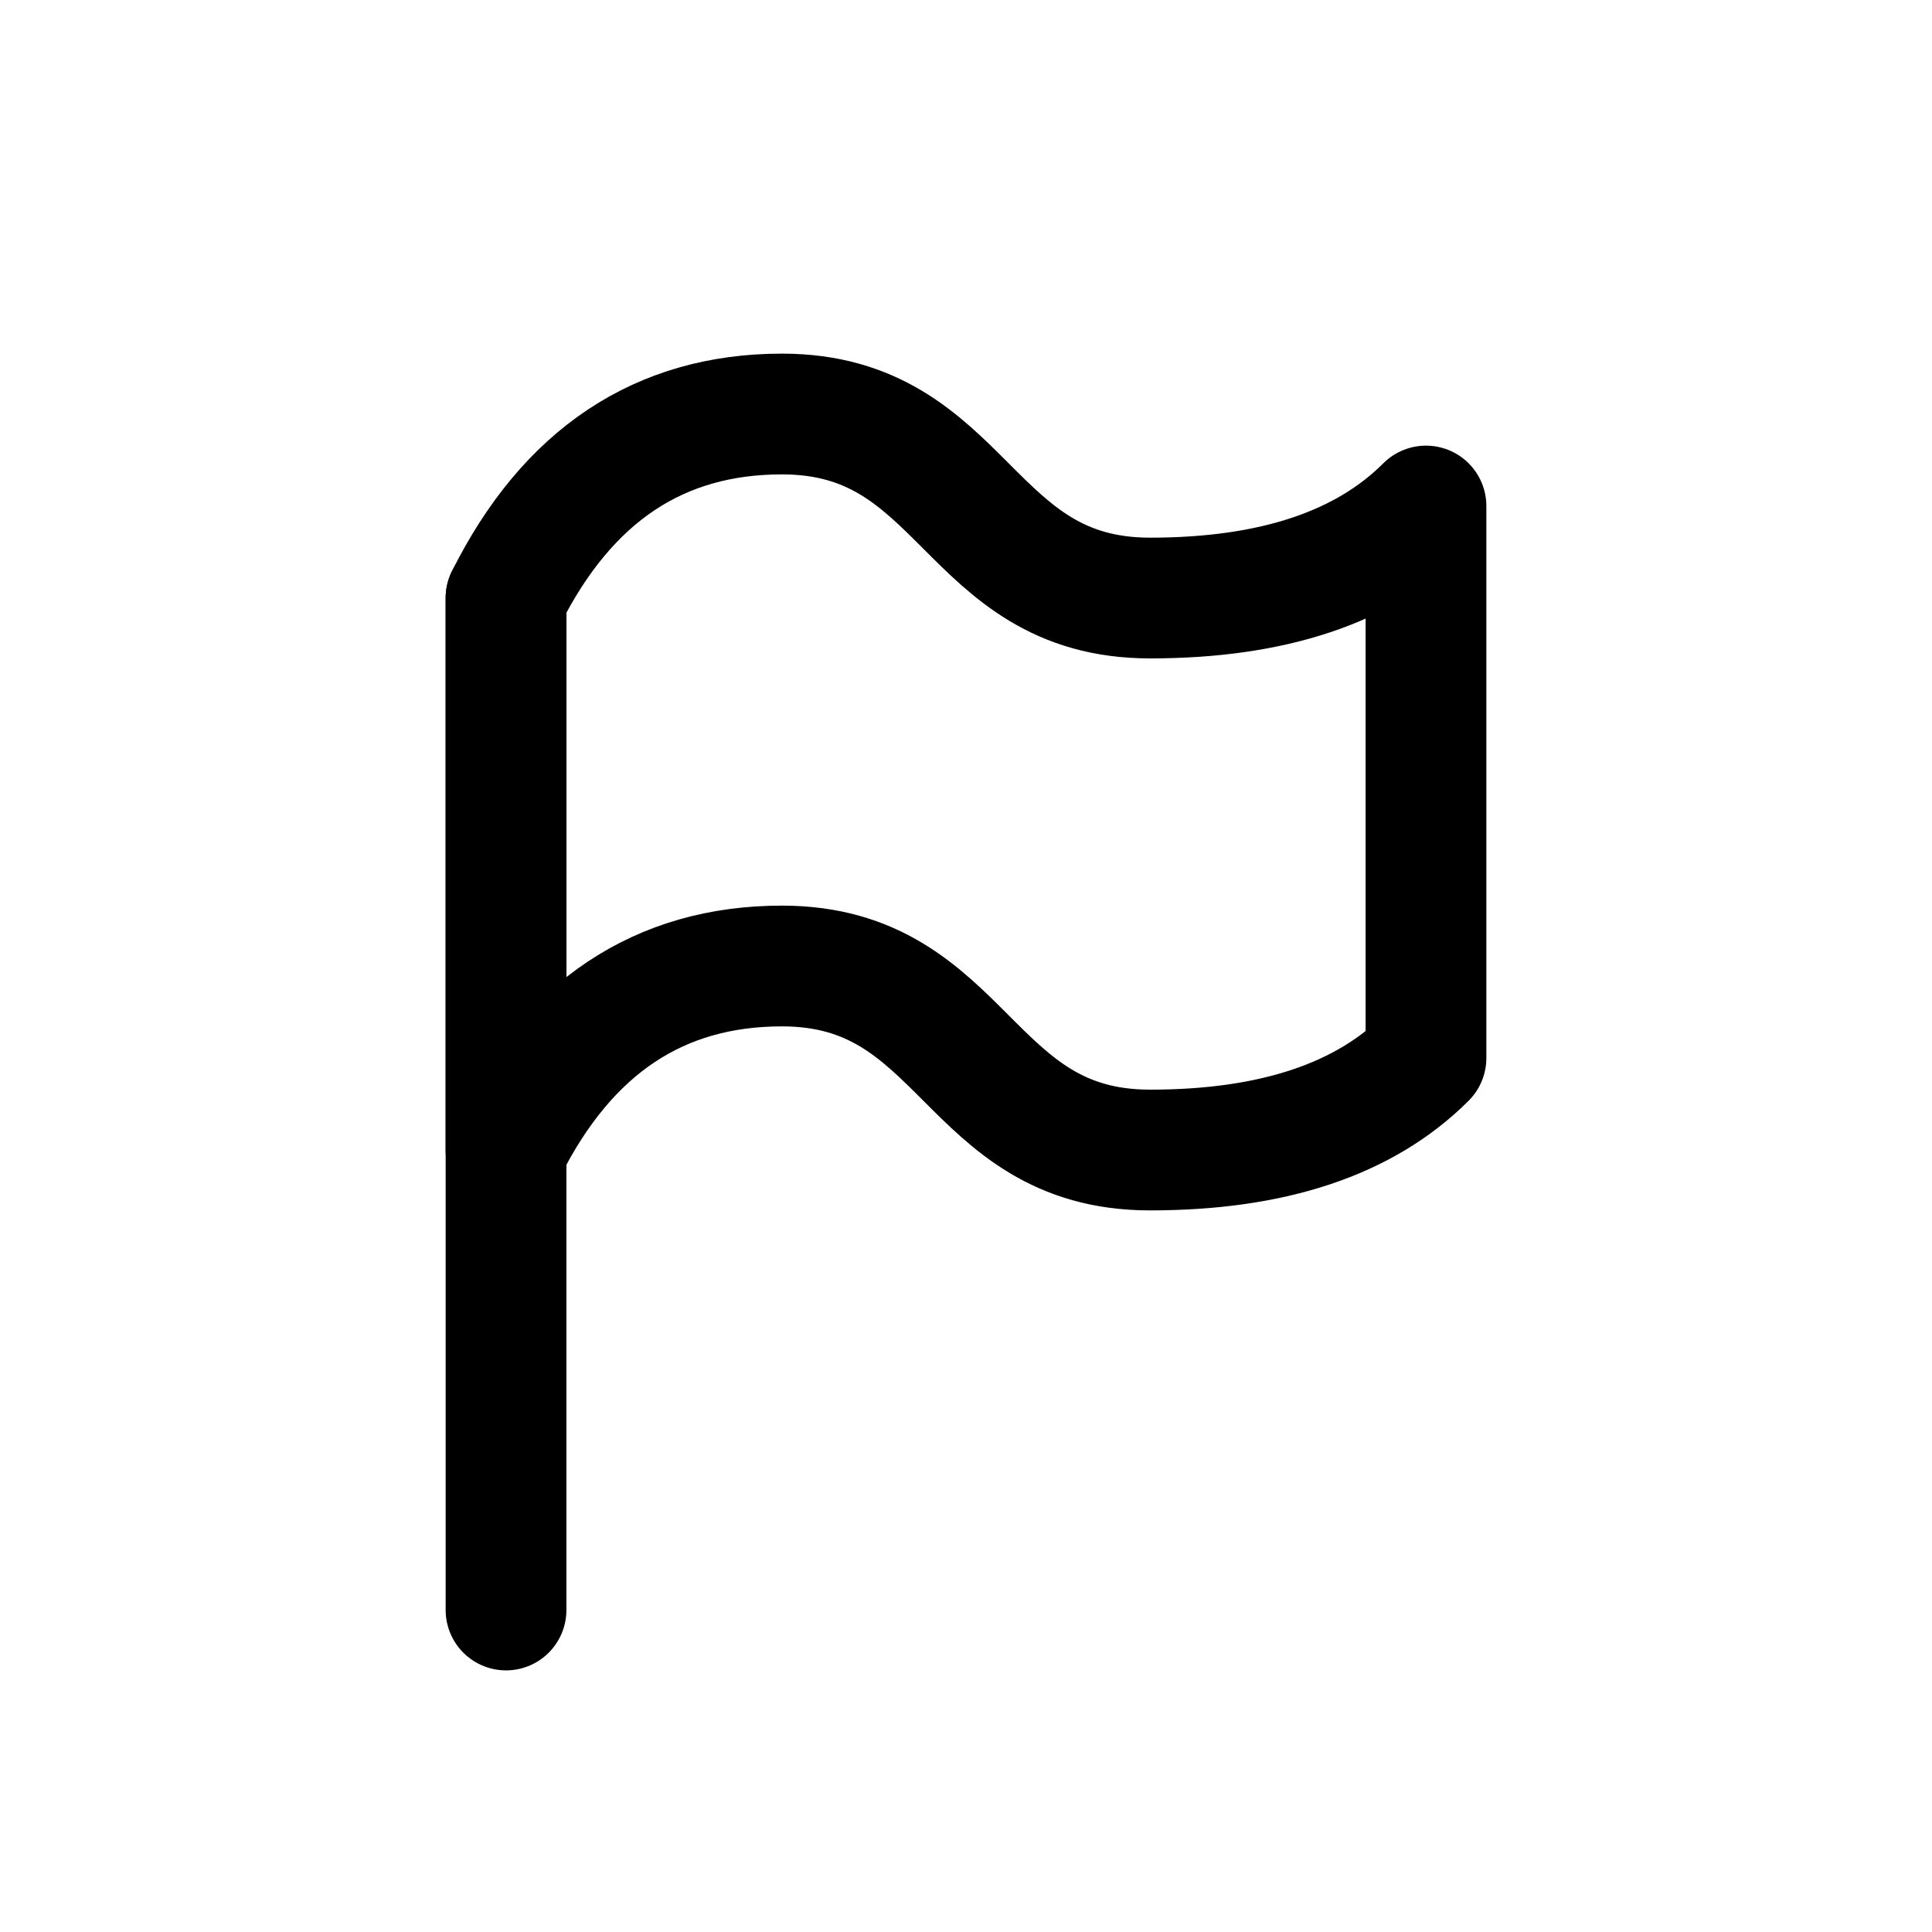 <svg width="46" height="46" fill="none" stroke="currentColor" stroke-linecap="round" stroke-linejoin="round" stroke-width="1.5" viewBox="0 0 24 24" xmlns="http://www.w3.org/2000/svg">
  <path d="M6.286 20V7.429"></path>
  <path d="M6.286 7.429c.762-1.524 1.905-2.286 3.428-2.286C12 5.143 12 7.429 14.286 7.429c1.524 0 2.666-.381 3.428-1.143v6.857c-.762.762-1.904 1.143-3.428 1.143C12 14.286 12 12 9.714 12c-1.523 0-2.666.762-3.428 2.286V7.429Z" clip-rule="evenodd"></path>
</svg>